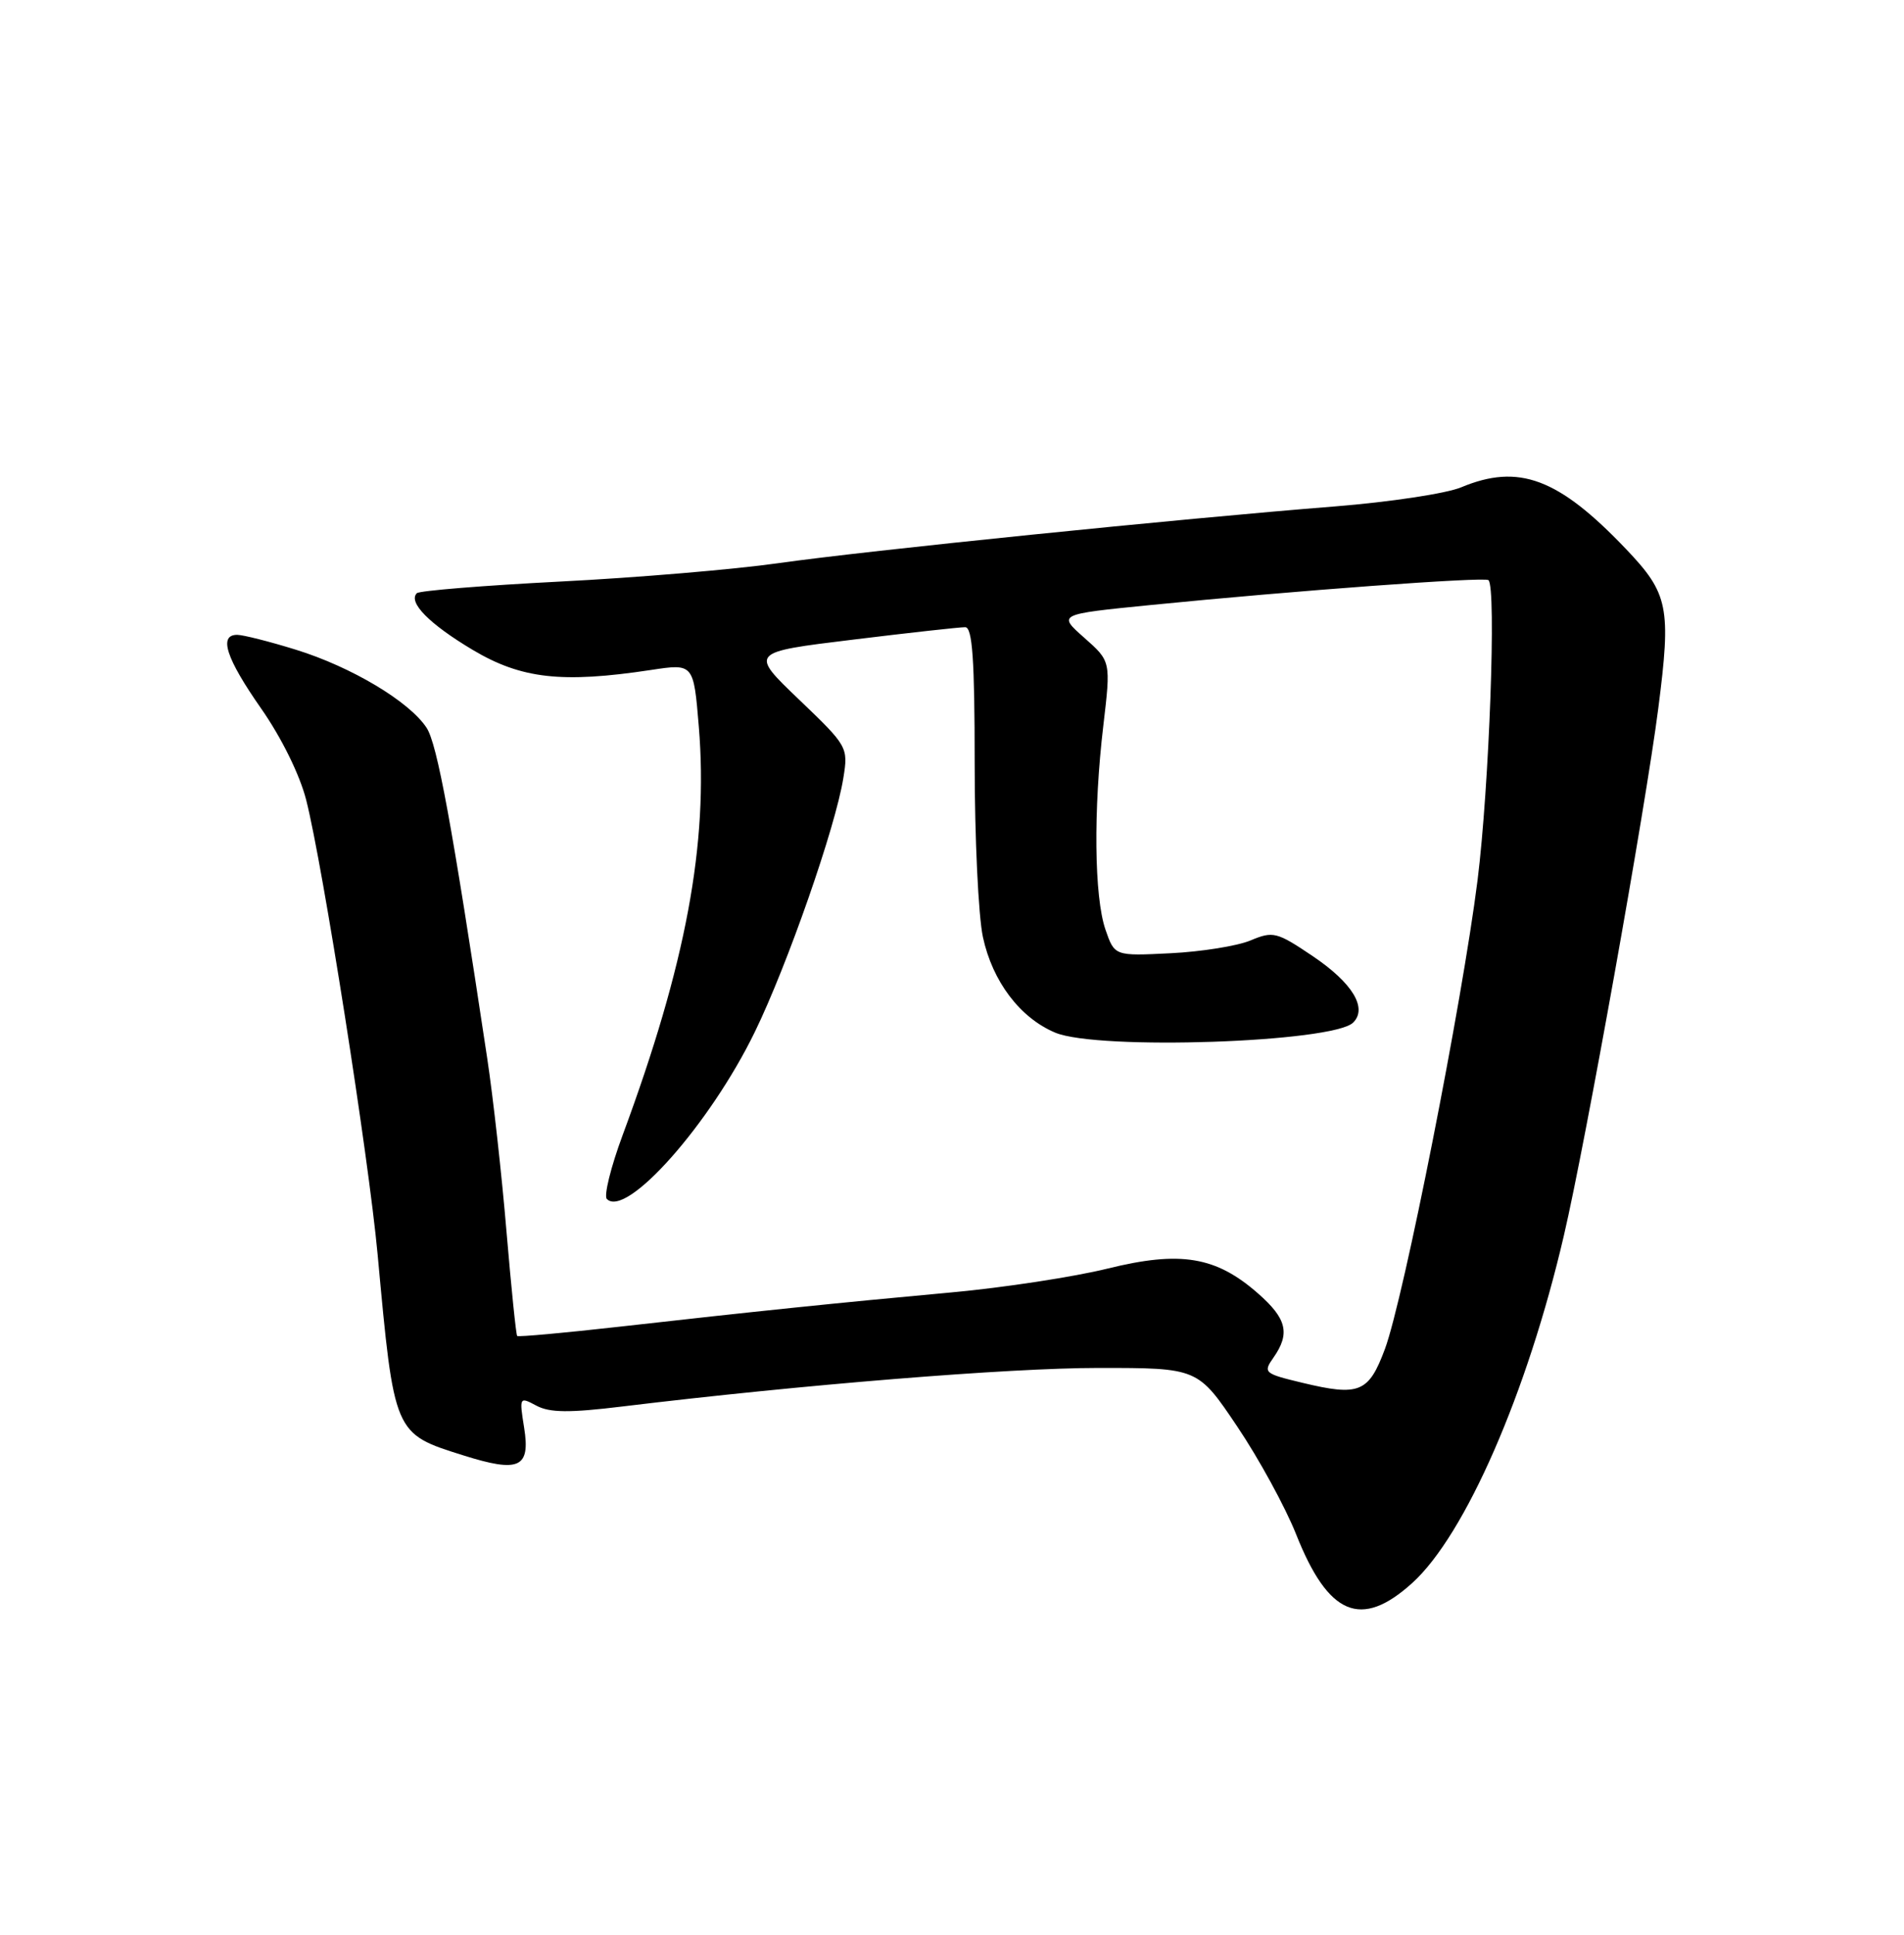 <?xml version="1.0" encoding="UTF-8" standalone="no"?>
<!DOCTYPE svg PUBLIC "-//W3C//DTD SVG 1.1//EN" "http://www.w3.org/Graphics/SVG/1.1/DTD/svg11.dtd" >
<svg xmlns="http://www.w3.org/2000/svg" xmlns:xlink="http://www.w3.org/1999/xlink" version="1.1" viewBox="0 0 252 256">
 <g >
 <path fill="currentColor"
d=" M 186.90 209.47 C 193.91 203.14 202.14 184.31 206.98 163.50 C 209.86 151.16 217.79 106.87 219.47 93.79 C 221.20 80.35 220.84 78.55 215.19 72.63 C 206.27 63.27 201.00 61.30 193.39 64.48 C 191.44 65.30 183.92 66.43 176.67 67.01 C 156.09 68.64 114.59 72.87 103.00 74.52 C 97.22 75.34 84.24 76.44 74.14 76.95 C 64.04 77.47 55.50 78.16 55.17 78.49 C 53.98 79.69 56.82 82.57 62.58 86.00 C 69.00 89.82 74.37 90.43 86.15 88.65 C 91.80 87.79 91.80 87.79 92.49 96.15 C 93.77 111.64 90.79 127.57 82.41 150.19 C 80.84 154.42 79.90 158.23 80.32 158.65 C 82.89 161.23 93.97 148.73 99.89 136.57 C 104.22 127.69 110.59 109.42 111.62 102.94 C 112.28 98.87 112.19 98.72 105.75 92.56 C 99.21 86.30 99.21 86.30 112.86 84.64 C 120.36 83.72 127.06 82.98 127.75 82.99 C 128.70 83.00 129.00 87.26 129.00 100.95 C 129.00 110.82 129.49 121.19 130.09 123.98 C 131.35 129.86 135.01 134.69 139.67 136.64 C 145.32 139.00 176.46 137.94 179.10 135.30 C 181.02 133.38 179.00 130.06 173.77 126.53 C 168.98 123.30 168.50 123.18 165.50 124.44 C 163.75 125.17 158.99 125.93 154.92 126.13 C 147.52 126.50 147.52 126.50 146.31 123.00 C 144.82 118.65 144.70 107.18 146.03 96.00 C 147.03 87.50 147.03 87.50 143.51 84.39 C 139.99 81.28 139.99 81.28 152.24 80.06 C 171.39 78.15 196.45 76.31 197.00 76.76 C 198.07 77.63 197.10 104.15 195.56 116.45 C 193.53 132.61 185.78 171.81 183.30 178.49 C 181.15 184.27 179.91 184.78 172.35 182.96 C 167.31 181.75 167.15 181.62 168.55 179.63 C 170.78 176.44 170.31 174.48 166.51 171.15 C 160.94 166.25 156.24 165.47 146.61 167.85 C 142.15 168.95 132.88 170.37 126.00 171.00 C 110.81 172.39 99.73 173.54 82.11 175.53 C 74.74 176.36 68.59 176.92 68.45 176.77 C 68.30 176.62 67.67 170.43 67.04 163.00 C 66.42 155.57 65.27 145.22 64.48 140.00 C 59.81 108.98 57.87 98.46 56.46 96.30 C 54.18 92.82 46.51 88.24 39.14 85.96 C 35.65 84.88 32.16 84.00 31.39 84.00 C 28.91 84.00 29.91 87.09 34.55 93.73 C 37.25 97.59 39.69 102.54 40.53 105.87 C 42.72 114.49 48.79 153.09 49.98 166.00 C 52.18 189.84 52.11 189.67 61.32 192.57 C 68.71 194.90 70.22 194.22 69.37 188.91 C 68.72 184.84 68.75 184.79 70.99 185.99 C 72.75 186.93 75.35 186.96 82.38 186.10 C 106.13 183.22 133.49 181.00 145.40 181.00 C 158.54 181.00 158.54 181.00 163.75 188.75 C 166.62 193.01 170.12 199.43 171.54 203.00 C 175.81 213.77 180.13 215.59 186.90 209.47 Z "/>
</g>
</svg>
